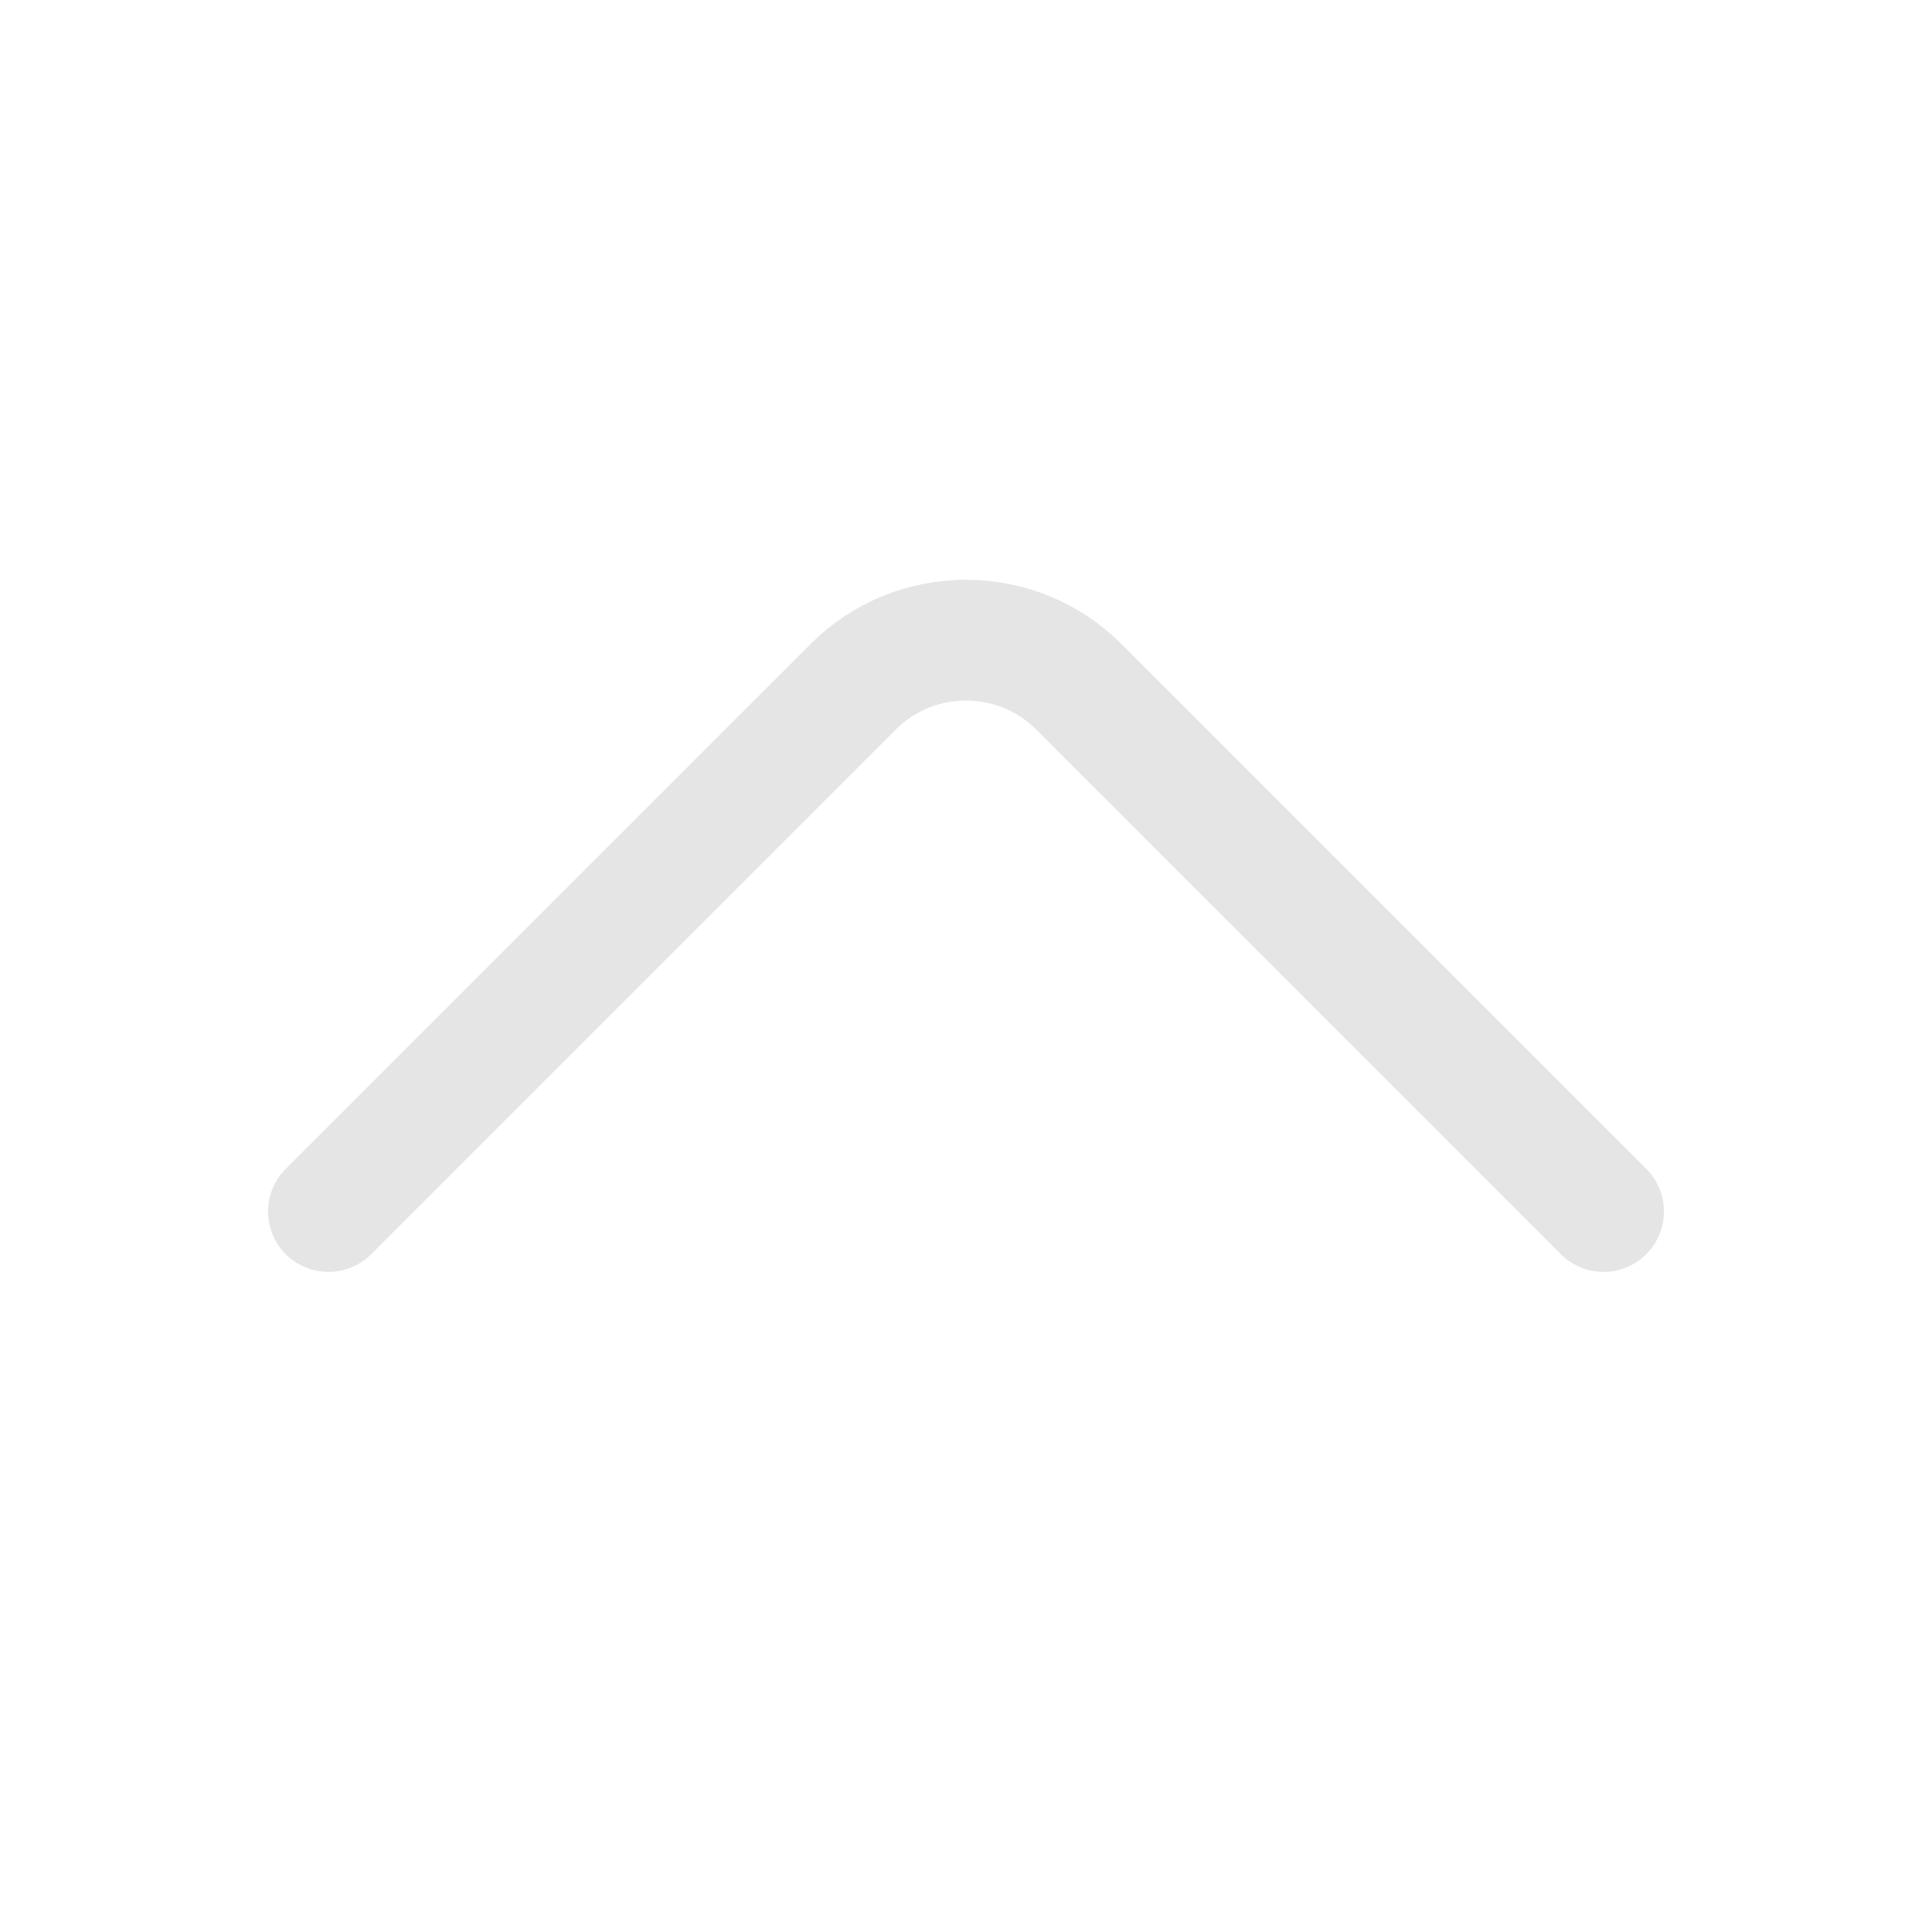 <svg width="24" height="24" viewBox="0 0 24 24" fill="none" xmlns="http://www.w3.org/2000/svg">
<path d="M19.92 15.05L13.4 8.53C12.63 7.76 11.37 7.76 10.6 8.53L4.08 15.05" stroke="#E5E5E6" stroke-width="1.5" stroke-miterlimit="10" stroke-linecap="round" stroke-linejoin="round"/>
</svg>
